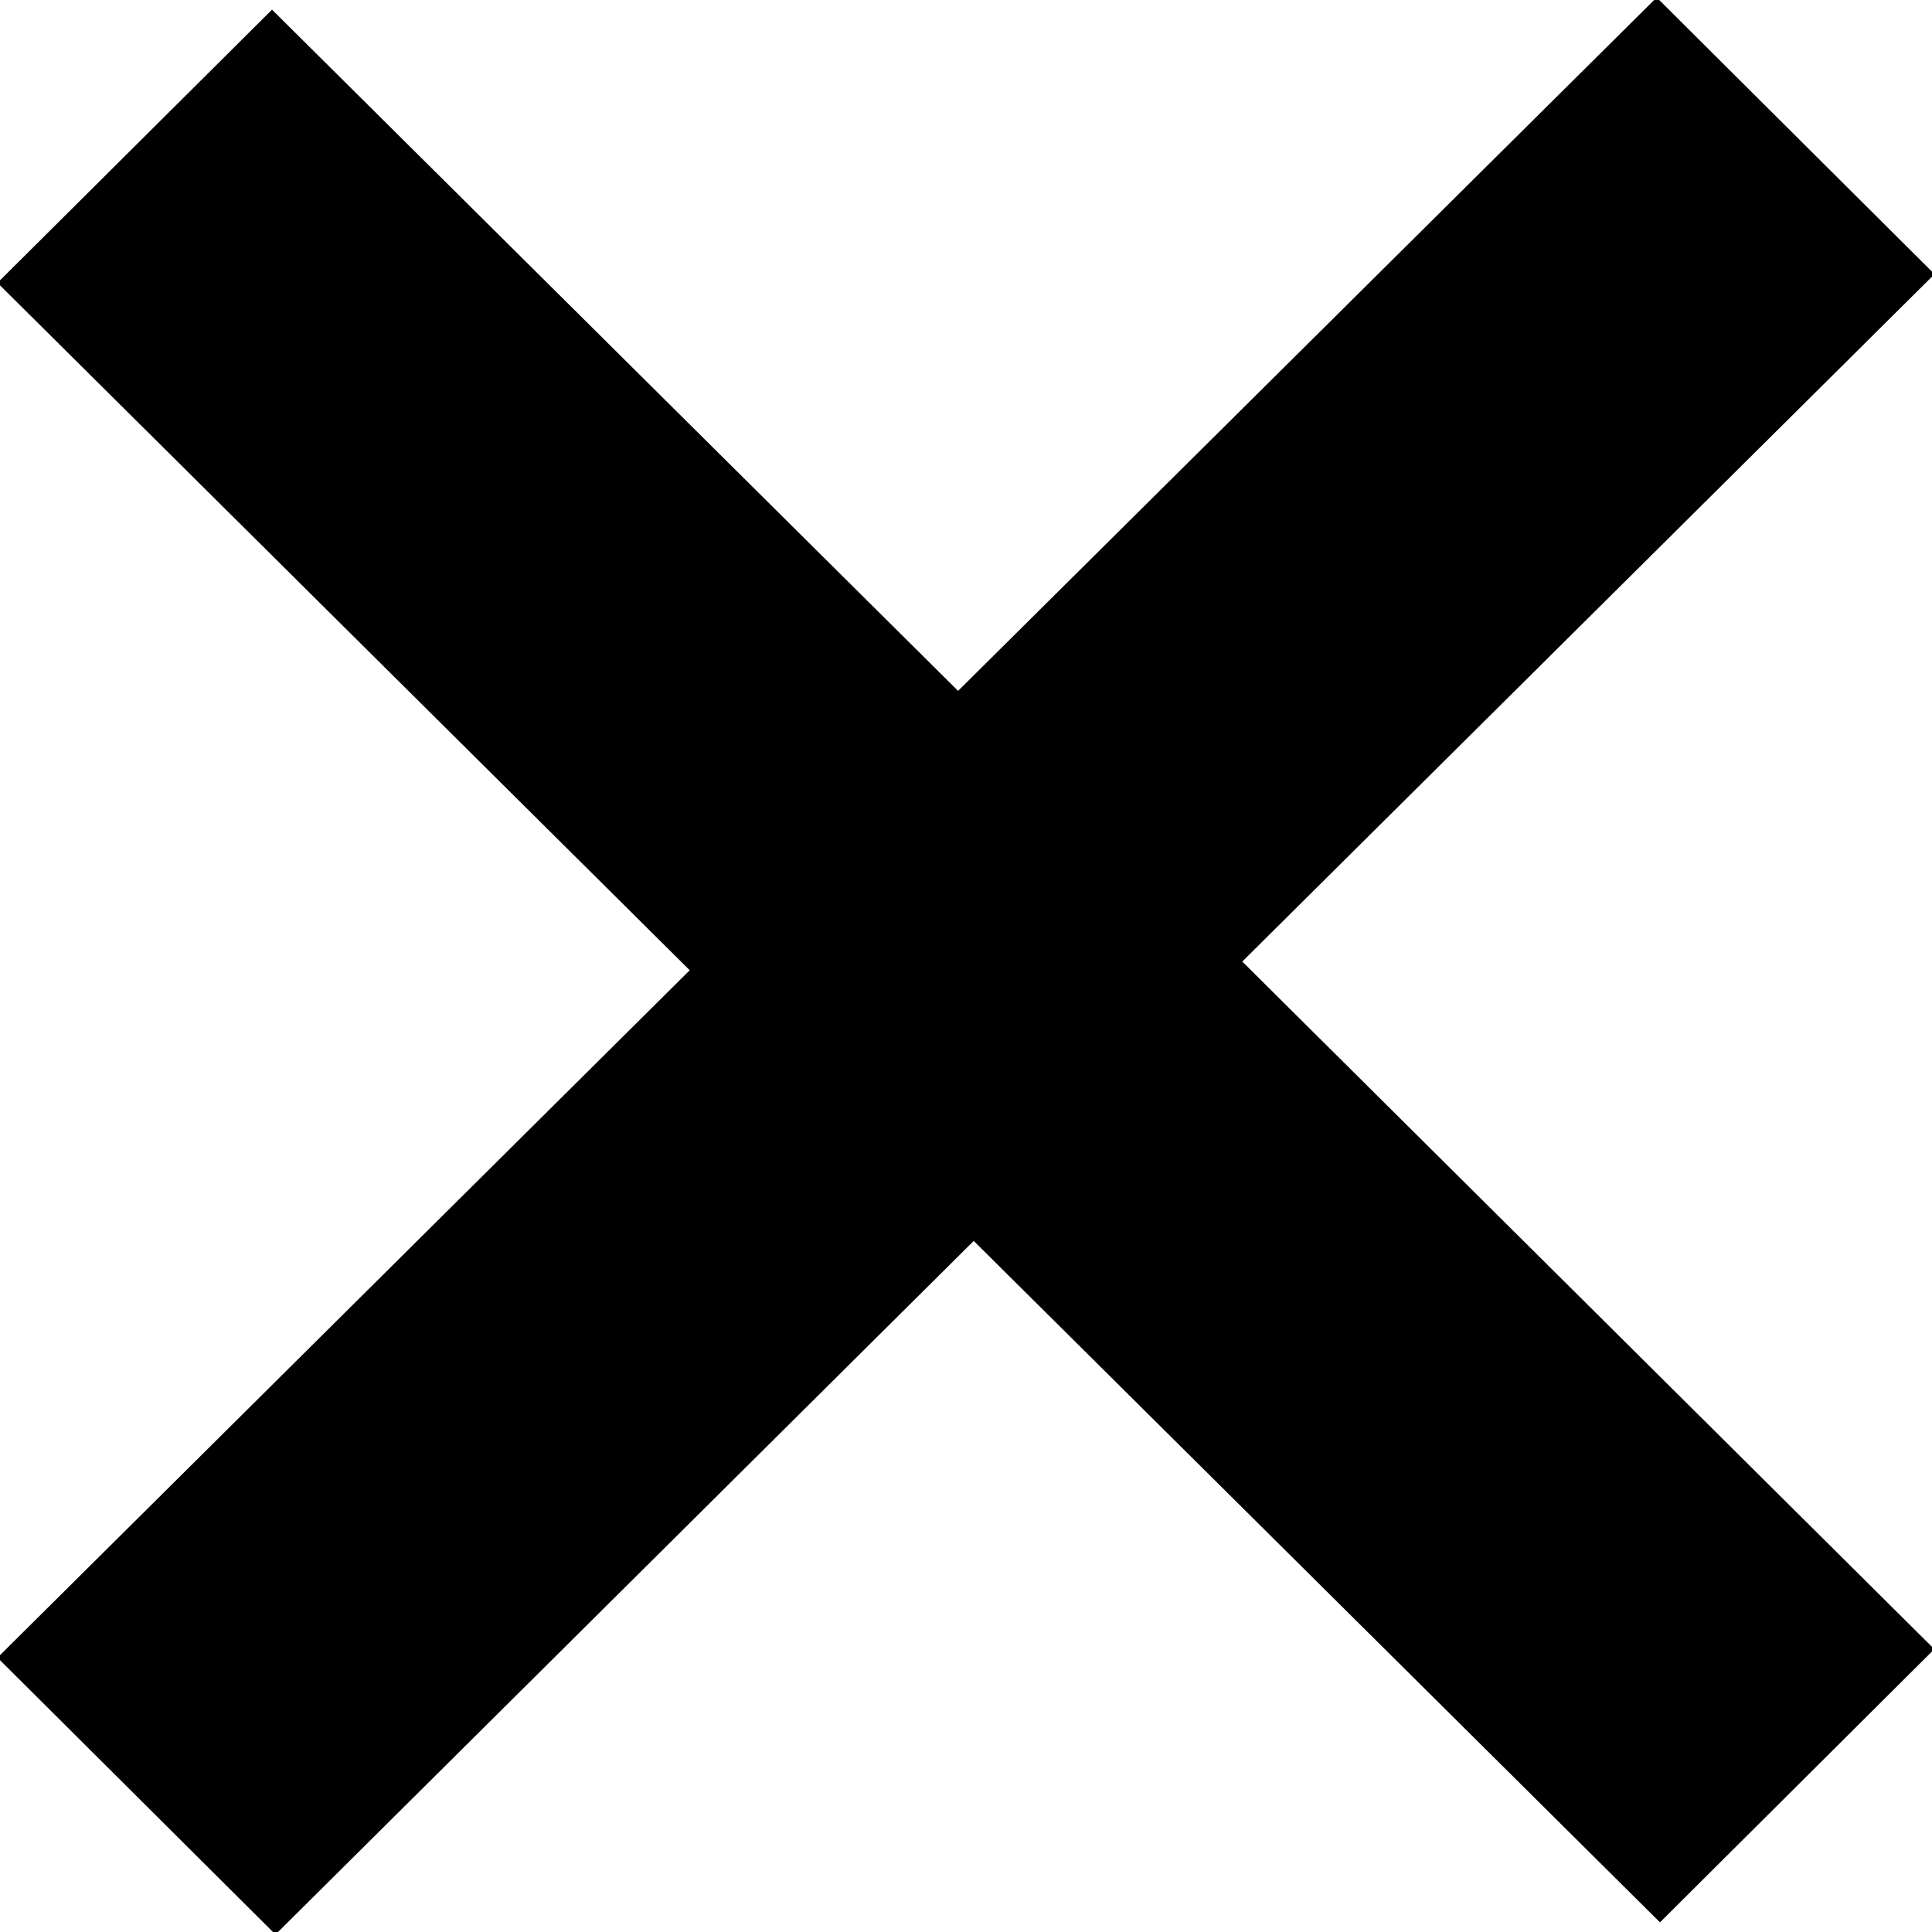 <svg xmlns="http://www.w3.org/2000/svg" width="10" height="10" viewBox="0 0 10 10"><g><g><path d="M6.43 4.977l3.582 3.559-1.42 1.414L5.04 6.423l-3.614 3.59L-.013 8.58 3.57 5.022-.013 1.464 1.408.05l3.551 3.526L8.575-.013l1.438 1.432z"/></g></g></svg>